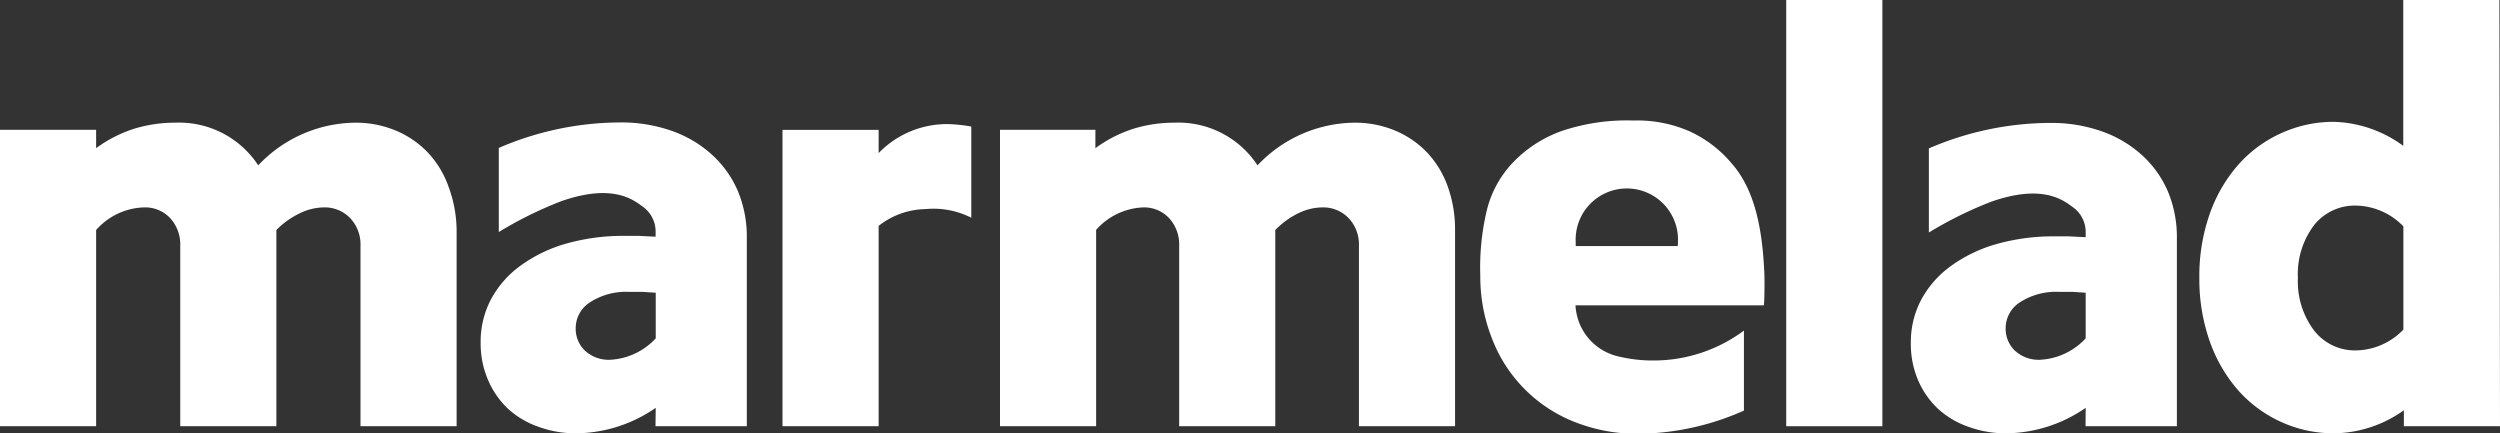 <svg xmlns="http://www.w3.org/2000/svg" viewBox="0 0 208.05 36.06">
    <rect x="0" y="0" width="208.05" height="36.06" fill="#333333" stroke="none"/>
    <defs>
        <style>.cls-1{fill:#fff;fill-rule:evenodd;}</style>
    </defs>
    <title>Asset 1</title>
    <g id="Layer_2" data-name="Layer 2">
        <g id="Слой_1" data-name="Слой 1">
            <path class="cls-1" d="M54.57,33.94A11.83,11.83,0,0,1,48,36.06a9,9,0,0,1-3.18-.54A7.28,7.28,0,0,1,42.26,34a7.16,7.16,0,0,1-1.65-2.39A7.68,7.68,0,0,1,40,28.51a7.56,7.56,0,0,1,.86-3.6,8.34,8.34,0,0,1,2.47-2.81,12,12,0,0,1,3.8-1.83A17.31,17.31,0,0,1,52,19.63l1.18,0,1.38.07v-.38a2.54,2.54,0,0,0-1.11-2.15c-.74-.54-2.47-1.93-6.76-.42a32.3,32.3,0,0,0-5.18,2.56v-7a25.6,25.6,0,0,1,10.08-2.12,12.61,12.61,0,0,1,4.37.72,9.79,9.79,0,0,1,3.33,2,8.75,8.75,0,0,1,2.12,3,9.86,9.86,0,0,1,.74,3.87V35.47h-7.6Zm-6.66-6.66a2.52,2.52,0,0,0,.79,1.92,2.9,2.9,0,0,0,2.07.74,5.56,5.56,0,0,0,3.8-1.78v-3.8l-1.09-.07-1.09,0a5.55,5.55,0,0,0-3.28.86A2.56,2.56,0,0,0,47.91,27.28Z"/>
            <path class="cls-1" d="M173.57,33.94A11.83,11.83,0,0,1,167,36.06a9,9,0,0,1-3.18-.54A7.28,7.28,0,0,1,161.26,34a7.16,7.16,0,0,1-1.65-2.39,7.68,7.68,0,0,1-.59-3.06,7.56,7.56,0,0,1,.86-3.6,8.34,8.34,0,0,1,2.47-2.81,12,12,0,0,1,3.8-1.83,17.31,17.31,0,0,1,4.86-.64l1.18,0,1.38.07v-.38a2.54,2.54,0,0,0-1.11-2.15c-.74-.54-2.47-1.93-6.76-.42a32.3,32.3,0,0,0-5.18,2.56v-7a25.6,25.6,0,0,1,10.08-2.12,12.61,12.61,0,0,1,4.37.72,9.79,9.79,0,0,1,3.33,2,8.75,8.75,0,0,1,2.12,3,9.86,9.86,0,0,1,.74,3.87V35.47h-7.6Zm-6.66-6.66a2.52,2.52,0,0,0,.79,1.92,2.9,2.9,0,0,0,2.07.74,5.56,5.56,0,0,0,3.8-1.78v-3.8l-1.09-.07-1.09,0a5.55,5.55,0,0,0-3.28.86A2.56,2.56,0,0,0,166.91,27.28Z"/>
            <path class="cls-1" d="M0,10.8H8v1.53a11,11,0,0,1,3.21-1.63,11.55,11.55,0,0,1,3.36-.49,7.87,7.87,0,0,1,6.92,3.55,11.23,11.23,0,0,1,8.05-3.55,8.64,8.64,0,0,1,3.43.67,7.86,7.86,0,0,1,2.67,1.85,8.08,8.08,0,0,1,1.7,2.84A10.67,10.67,0,0,1,38,19.19V35.47h-8v-15a3.19,3.19,0,0,0-.86-2.32,2.93,2.93,0,0,0-2.2-.89,4.63,4.63,0,0,0-1.95.47A6.87,6.87,0,0,0,23,19.14V35.47h-8v-15a3.24,3.24,0,0,0-.84-2.32,2.85,2.85,0,0,0-2.17-.89A5.52,5.52,0,0,0,8,19.14V35.47H0V10.8Z"/>
            <path class="cls-1" d="M83.16,10.8h8v1.53a11,11,0,0,1,3.21-1.63,11.55,11.55,0,0,1,3.36-.49,7.87,7.87,0,0,1,6.92,3.55,11.23,11.23,0,0,1,8.05-3.55,8.64,8.64,0,0,1,3.43.67,7.86,7.86,0,0,1,2.67,1.85,8.08,8.08,0,0,1,1.7,2.84,10.67,10.67,0,0,1,.59,3.63V35.47h-8v-15a3.19,3.19,0,0,0-.86-2.32,2.93,2.93,0,0,0-2.2-.89,4.63,4.63,0,0,0-1.95.47,6.87,6.87,0,0,0-1.95,1.41V35.47h-8v-15a3.24,3.24,0,0,0-.84-2.32,2.85,2.85,0,0,0-2.17-.89,5.52,5.52,0,0,0-3.9,1.87V35.47h-8V10.8Z"/>
            <path class="cls-1" d="M148.65,0h8V35.47h-8Z"/>
            <path class="cls-1" d="M208.05,35.47h-8V34.14a10.18,10.18,0,0,1-5.82,1.92,10.48,10.48,0,0,1-4.51-1,10.59,10.59,0,0,1-3.53-2.66,12.46,12.46,0,0,1-2.32-4.07,15.55,15.55,0,0,1-.84-5.23,15.56,15.56,0,0,1,.84-5.23,12.46,12.46,0,0,1,2.32-4.07,10.59,10.59,0,0,1,3.53-2.66,10.48,10.48,0,0,1,4.51-1A10.18,10.18,0,0,1,200,12.14V0h8ZM191.23,23.14a6.77,6.77,0,0,0,1.33,4.34,4.3,4.3,0,0,0,3.55,1.68,5.6,5.6,0,0,0,3.9-1.73V18.84a5.61,5.61,0,0,0-3.9-1.73,4.33,4.33,0,0,0-3.55,1.65A6.75,6.75,0,0,0,191.23,23.14Z"/>
            <path class="cls-1" d="M79,10.33a7.9,7.9,0,0,0-5.88,2.41V10.81h-8V35.47h8V18.8a6.45,6.45,0,0,1,3.91-1.4,6.92,6.92,0,0,1,3.8.72V10.53A13.42,13.42,0,0,0,79,10.33Z"/>
            <path class="cls-1" d="M146.83,22.74c-.15-3.18-.62-6.77-2.73-9.15a10,10,0,0,0-3.49-2.66,10.85,10.85,0,0,0-4.69-.9,16.92,16.92,0,0,0-5.92.86,10.45,10.45,0,0,0-4.21,2.76,8.8,8.8,0,0,0-2.11,4.08,20.51,20.51,0,0,0-.49,5.2,14,14,0,0,0,1,5.31A12.09,12.09,0,0,0,131,35.1a14.15,14.15,0,0,0,5.3,1,22.1,22.1,0,0,0,8.83-1.93V27.51A12.59,12.59,0,0,1,137.68,30a12.17,12.17,0,0,1-2.92-.32A4.6,4.6,0,0,1,131.48,27a4.89,4.89,0,0,1-.37-1.59h15.68C146.85,24.91,146.85,23.13,146.83,22.74Zm-7.21-2.26h-8.49q0-.16,0-.33a4.26,4.26,0,1,1,8.51,0Q139.64,20.31,139.62,20.48Z"/>
        </g>
    </g>
</svg>